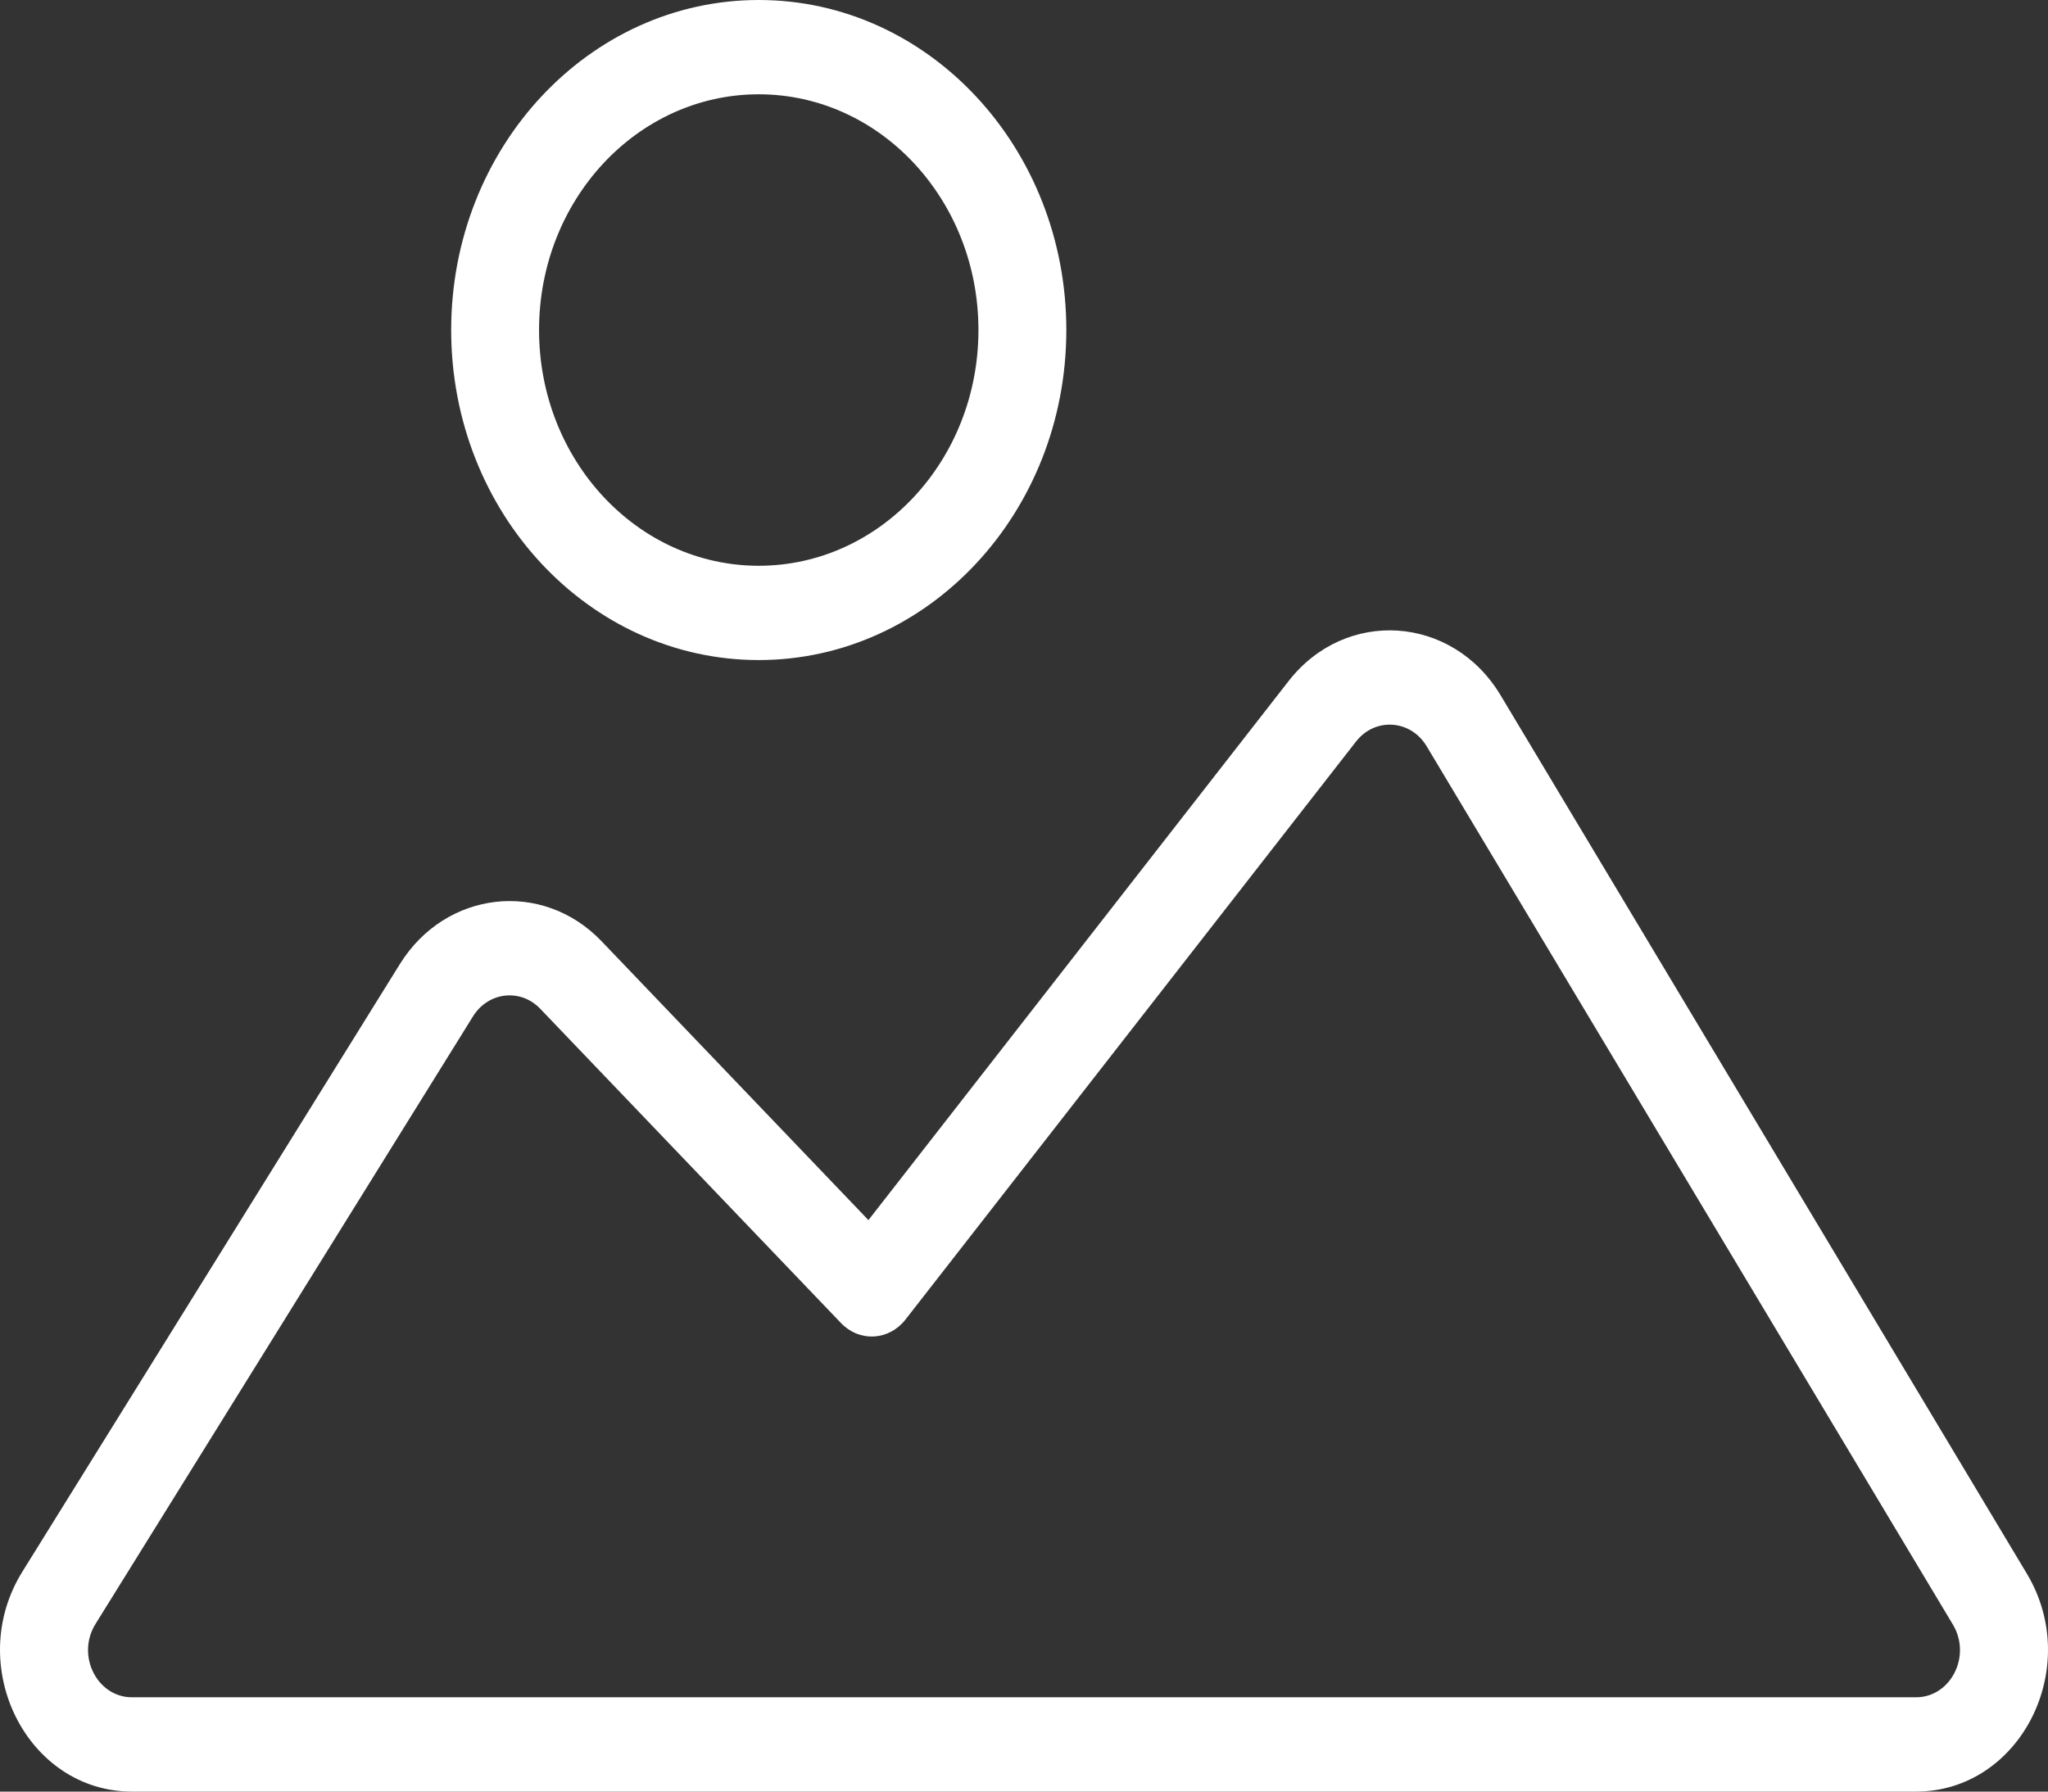 <svg width="240" height="210" viewBox="0 0 240 210" fill="none" xmlns="http://www.w3.org/2000/svg">
<rect x="0" y="0" width="240" height="210" fill="#333333" stroke="none"/>
<path id="vector" fill-rule="evenodd" clip-rule="evenodd" d="M88.916 11.053C74.697 11.053 63.17 23.424 63.17 38.684C63.17 53.945 74.697 66.316 88.916 66.316C103.135 66.316 114.661 53.945 114.661 38.684C114.661 23.424 103.135 11.053 88.916 11.053ZM52.872 38.684C52.872 17.32 69.009 0 88.916 0C108.822 0 124.96 17.32 124.96 38.684C124.96 60.049 108.822 77.368 88.916 77.368C69.009 77.368 52.872 60.049 52.872 38.684ZM167.19 87.477C165.311 84.341 161.138 84.06 158.909 86.92L106.106 154.677C105.187 155.857 103.85 156.573 102.419 156.651C100.988 156.73 99.591 156.164 98.564 155.091L63.307 118.24C60.999 115.827 57.217 116.256 55.43 119.133L11.189 190.356C8.908 194.028 11.361 198.947 15.473 198.947H224.527C228.601 198.947 231.062 194.11 228.859 190.433L167.19 87.477ZM151.009 79.829C157.695 71.249 170.217 72.092 175.853 81.5L237.521 184.456C244.13 195.489 236.749 210 224.527 210H15.473C3.136 210 -4.223 195.242 2.62 184.225L46.861 113.002C52.223 104.372 63.568 103.084 70.492 110.322L101.77 143.014L151.009 79.829Z" fill="white"/>
</svg>
